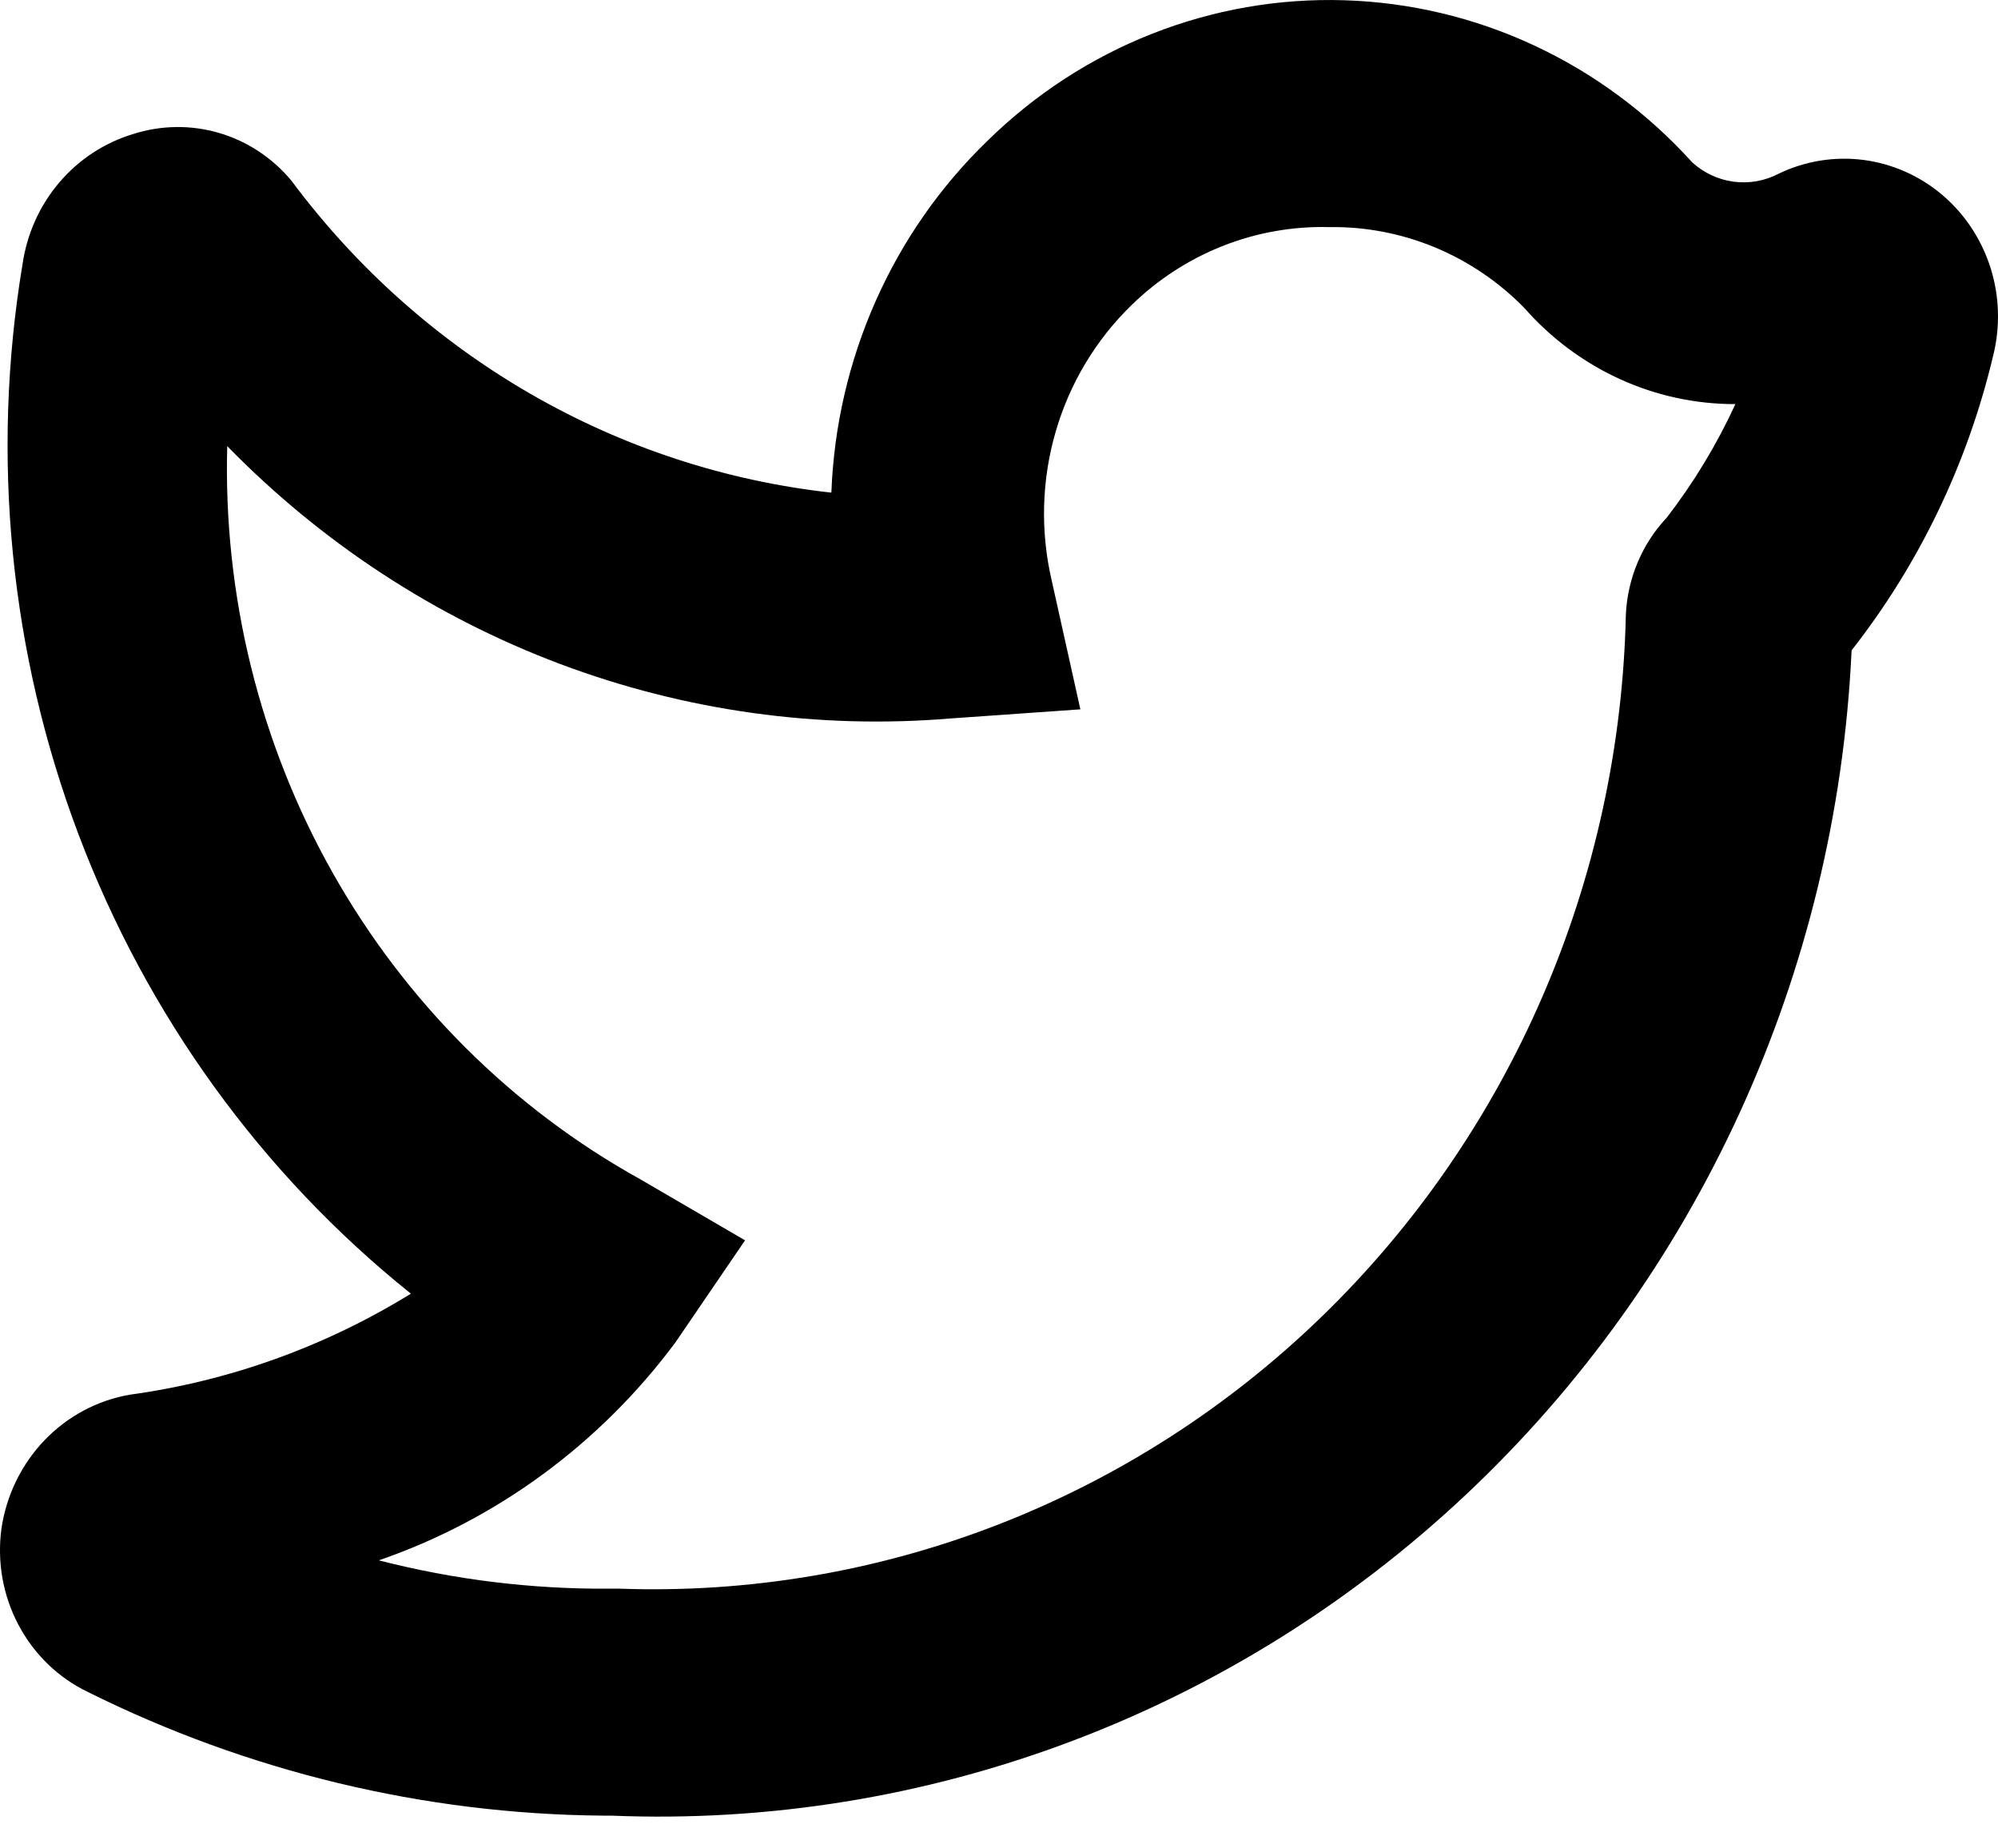 <svg width="40" height="37" viewBox="0 0 40 37" fill="none" xmlns="http://www.w3.org/2000/svg">
<path d="M12.236 36.344H12.059C8.488 36.312 4.97 35.466 1.757 33.868C1.166 33.584 0.68 33.113 0.369 32.524C0.058 31.936 -0.061 31.261 0.029 30.598C0.128 29.93 0.429 29.312 0.891 28.83C1.352 28.349 1.95 28.03 2.599 27.918C4.59 27.645 6.505 26.957 8.226 25.896C5.238 23.501 2.938 20.321 1.569 16.695C0.2 13.068 -0.187 9.129 0.45 5.295C0.537 4.688 0.791 4.119 1.184 3.656C1.577 3.193 2.091 2.856 2.666 2.683C3.225 2.504 3.823 2.496 4.386 2.661C4.949 2.827 5.452 3.158 5.833 3.615C7.127 5.354 8.753 6.805 10.612 7.879C12.47 8.953 14.523 9.627 16.644 9.861C16.745 7.185 17.867 4.657 19.768 2.82C20.717 1.888 21.837 1.159 23.064 0.676C24.29 0.193 25.598 -0.036 26.912 0.005C28.225 0.045 29.518 0.352 30.714 0.91C31.91 1.467 32.986 2.263 33.879 3.251C34.112 3.462 34.401 3.597 34.709 3.637C35.017 3.678 35.33 3.622 35.607 3.478C36.135 3.223 36.724 3.127 37.303 3.201C37.883 3.276 38.429 3.517 38.88 3.898C39.331 4.279 39.666 4.784 39.848 5.353C40.029 5.922 40.049 6.532 39.905 7.112C39.394 9.27 38.426 11.287 37.069 13.018C36.77 19.479 33.992 25.557 29.34 29.927C24.688 34.296 18.54 36.603 12.236 36.344ZM12.236 31.801H12.413C14.989 31.892 17.556 31.458 19.967 30.524C22.378 29.59 24.584 28.174 26.457 26.359C28.33 24.544 29.833 22.366 30.879 19.951C31.925 17.537 32.493 14.933 32.55 12.291C32.587 11.567 32.878 10.881 33.37 10.36C33.91 9.659 34.371 8.897 34.743 8.089C33.945 8.091 33.156 7.92 32.427 7.587C31.698 7.254 31.045 6.767 30.512 6.159C29.999 5.637 29.39 5.226 28.721 4.949C28.052 4.673 27.335 4.535 26.613 4.546C25.884 4.527 25.158 4.655 24.478 4.924C23.797 5.193 23.175 5.597 22.648 6.113C21.936 6.806 21.413 7.678 21.134 8.643C20.854 9.607 20.826 10.63 21.053 11.61L21.629 14.199L19.037 14.381C16.381 14.603 13.71 14.23 11.208 13.289C8.706 12.348 6.434 10.86 4.549 8.93C4.468 11.919 5.197 14.874 6.656 17.464C8.115 20.054 10.246 22.179 12.812 23.602L14.916 24.828L13.521 26.873C12.011 28.902 9.943 30.421 7.584 31.234C9.097 31.623 10.653 31.813 12.214 31.801H12.236Z" fill="black"/>
</svg>
